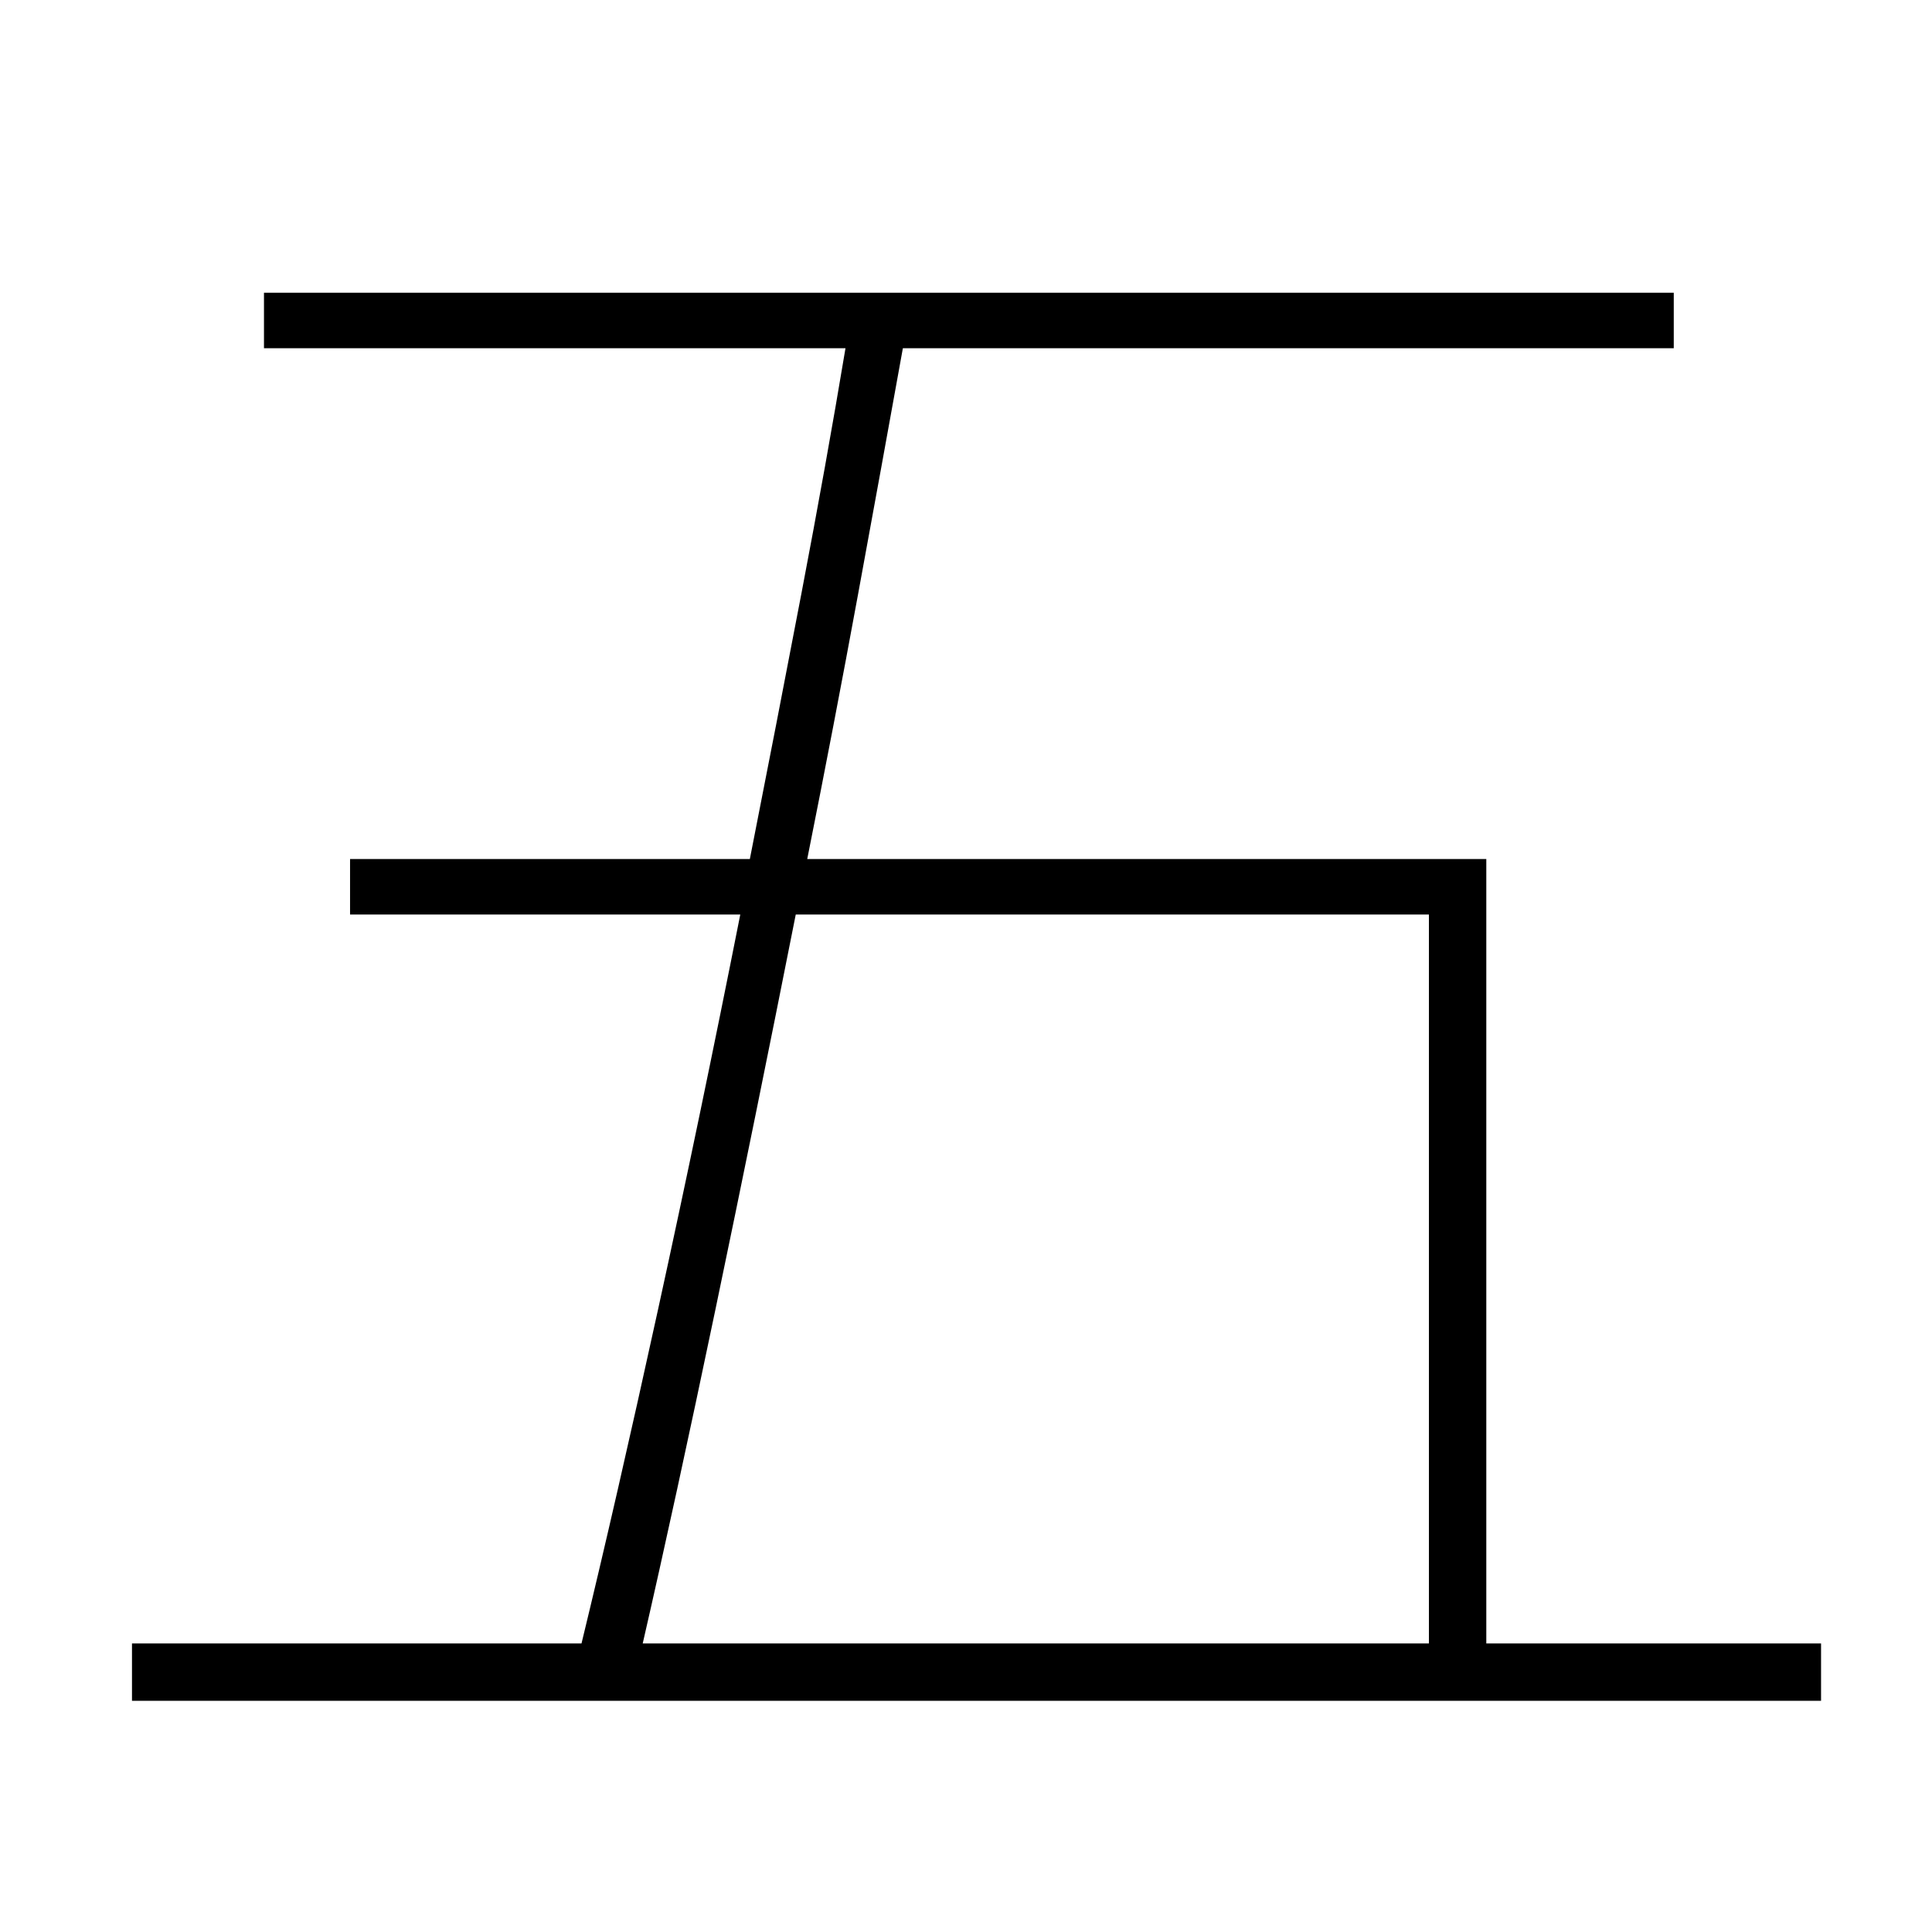 <?xml version="1.0" standalone="no"?>
<!DOCTYPE svg PUBLIC "-//W3C//DTD SVG 1.1//EN" "http://www.w3.org/Graphics/SVG/1.1/DTD/svg11.dtd" >
<svg xmlns="http://www.w3.org/2000/svg" xmlns:xlink="http://www.w3.org/1999/xlink" version="1.1" viewBox="-10 0 1010 1000">
   <path fill="currentColor"
d="M737 478h-331q-21 106 -42 206.5t-38 174.5h411v-381zM767 859h175v30h-883v-30h235q18 -74 40 -174.5t43 -206.5h-204v-29h209q14 -71 27 -139t23 -128h-304v-29h737v29h-403q-11 61 -23.5 129t-26.5 138h355v410z" />
</svg>
